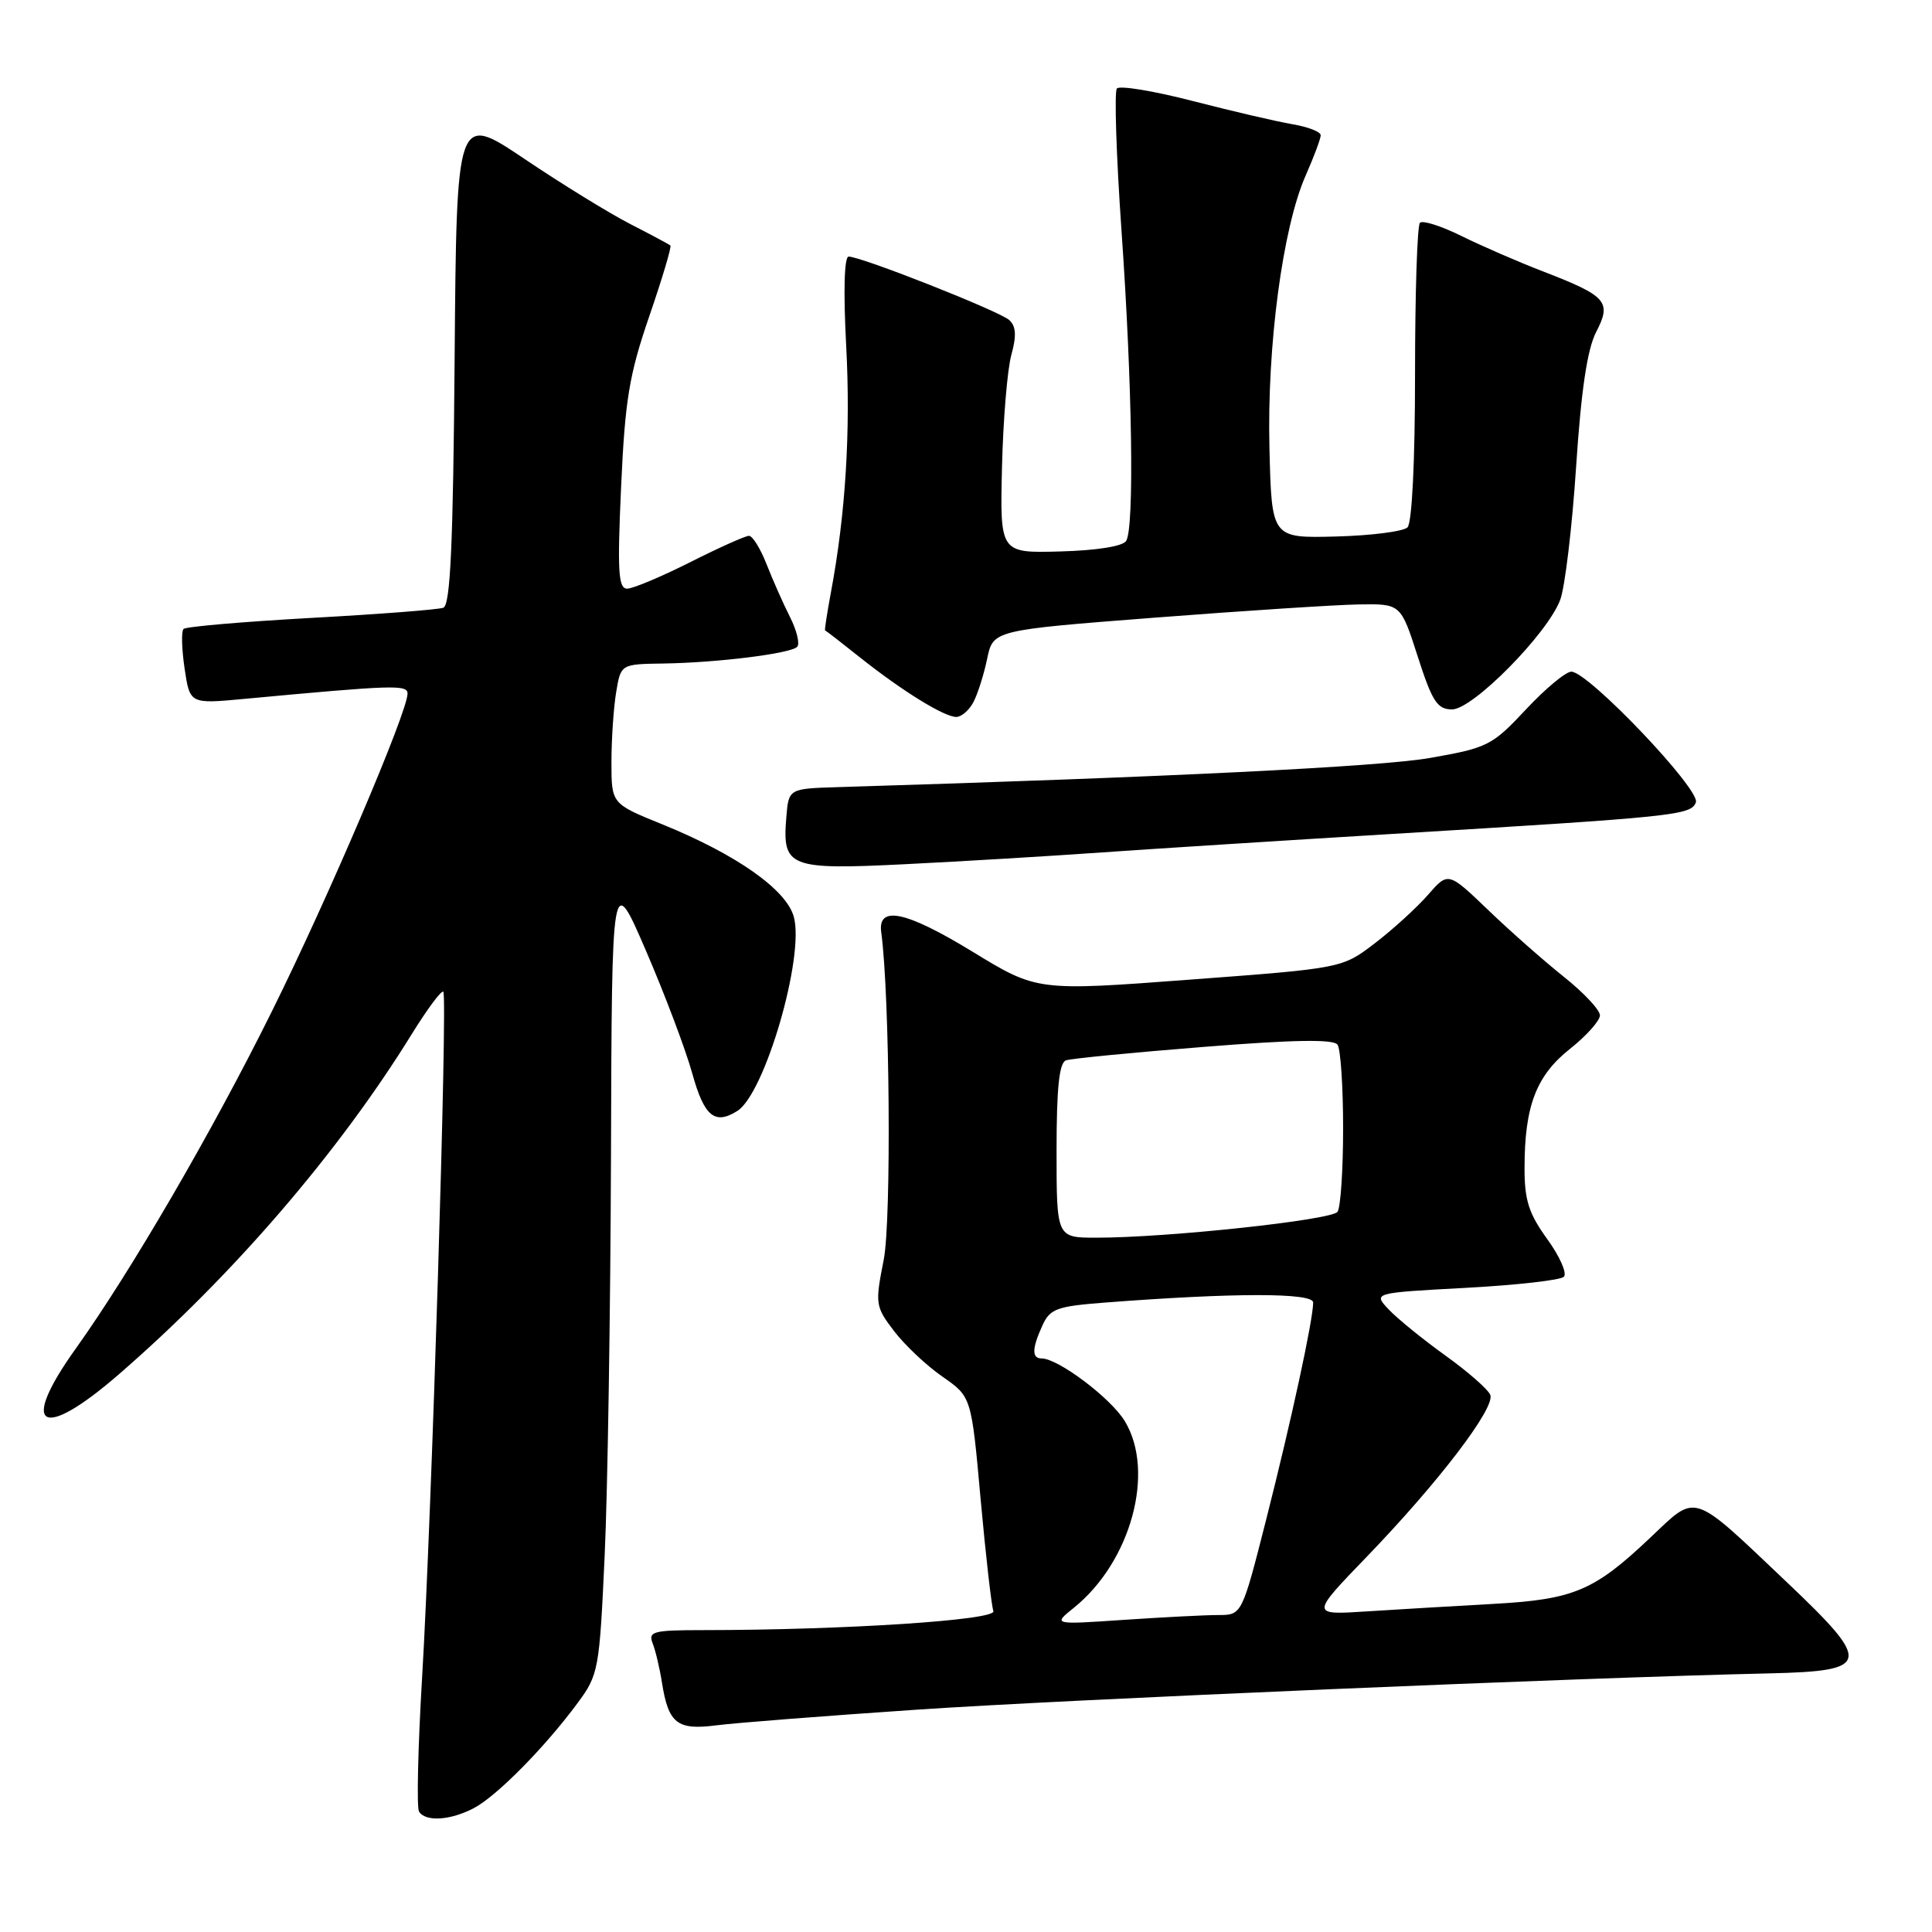 <?xml version="1.0" encoding="UTF-8" standalone="no"?>
<!DOCTYPE svg PUBLIC "-//W3C//DTD SVG 1.1//EN" "http://www.w3.org/Graphics/SVG/1.1/DTD/svg11.dtd" >
<svg xmlns="http://www.w3.org/2000/svg" xmlns:xlink="http://www.w3.org/1999/xlink" version="1.1" viewBox="0 0 256 256">
 <g >
 <path fill="currentColor"
d=" M 62.80 239.58 C 65.82 237.99 72.22 231.51 76.55 225.64 C 79.31 221.91 79.43 221.24 80.12 206.14 C 80.52 197.54 80.89 173.62 80.96 153.00 C 81.07 115.50 81.07 115.50 85.60 125.99 C 88.09 131.76 90.85 139.07 91.73 142.24 C 93.31 147.94 94.71 149.10 97.71 147.20 C 101.35 144.89 106.62 126.79 105.19 121.50 C 104.22 117.89 97.58 113.22 87.76 109.23 C 81.02 106.50 81.02 106.50 81.02 101.00 C 81.02 97.97 81.30 93.81 81.64 91.75 C 82.26 88.00 82.26 88.00 87.88 87.92 C 95.07 87.81 104.73 86.61 105.63 85.71 C 106.01 85.32 105.58 83.55 104.68 81.76 C 103.77 79.97 102.38 76.81 101.57 74.75 C 100.76 72.69 99.72 71.00 99.24 71.00 C 98.77 71.00 95.26 72.57 91.44 74.50 C 87.62 76.42 83.87 78.00 83.10 78.00 C 81.93 78.00 81.79 75.71 82.30 64.50 C 82.82 52.97 83.37 49.66 86.03 41.91 C 87.75 36.91 89.01 32.69 88.83 32.53 C 88.65 32.37 86.25 31.09 83.50 29.68 C 80.75 28.27 74.45 24.39 69.50 21.06 C 60.50 15.01 60.50 15.01 60.24 47.54 C 60.04 72.26 59.68 80.18 58.74 80.53 C 58.06 80.78 50.16 81.39 41.19 81.88 C 32.23 82.38 24.63 83.03 24.32 83.34 C 24.01 83.65 24.08 86.02 24.46 88.59 C 25.16 93.28 25.16 93.28 32.33 92.61 C 52.16 90.76 54.00 90.70 54.00 91.91 C 54.00 94.35 43.49 118.98 35.99 134.08 C 28.12 149.96 17.32 168.51 10.05 178.68 C 2.48 189.25 5.44 191.04 15.72 182.13 C 30.83 169.03 44.90 152.68 54.60 136.96 C 56.64 133.67 58.50 131.17 58.74 131.41 C 59.33 132.00 57.19 201.15 55.93 222.29 C 55.38 231.52 55.20 239.51 55.52 240.04 C 56.38 241.43 59.68 241.22 62.80 239.58 Z  M 121.50 226.54 C 141.35 225.19 209.25 222.30 234.49 221.73 C 247.90 221.42 248.10 220.41 236.86 209.74 C 223.97 197.51 224.93 197.83 218.67 203.75 C 211.20 210.82 208.54 211.94 197.78 212.53 C 192.68 212.81 185.16 213.26 181.07 213.52 C 173.65 214.00 173.65 214.00 181.13 206.25 C 190.63 196.40 198.15 186.54 197.47 184.83 C 197.18 184.10 194.49 181.74 191.50 179.60 C 188.51 177.45 185.14 174.71 184.00 173.50 C 181.94 171.31 181.94 171.31 194.17 170.65 C 200.90 170.29 206.77 169.63 207.22 169.18 C 207.67 168.73 206.68 166.48 205.02 164.19 C 202.57 160.80 202.00 159.03 202.01 154.76 C 202.01 146.56 203.56 142.52 208.03 138.98 C 210.21 137.25 212.00 135.25 212.00 134.54 C 212.00 133.82 209.86 131.54 207.25 129.46 C 204.64 127.38 200.11 123.39 197.20 120.59 C 191.89 115.50 191.89 115.50 189.20 118.59 C 187.71 120.29 184.55 123.17 182.17 124.99 C 177.84 128.30 177.84 128.30 157.62 129.81 C 137.41 131.33 137.41 131.33 128.81 126.07 C 120.04 120.72 116.27 119.92 116.77 123.54 C 117.90 131.87 118.13 161.66 117.10 166.91 C 115.94 172.80 115.98 173.11 118.48 176.39 C 119.90 178.25 122.79 180.97 124.89 182.42 C 128.72 185.08 128.72 185.08 129.94 198.68 C 130.62 206.16 131.38 212.82 131.63 213.48 C 132.09 214.67 111.91 215.99 93.14 216.00 C 86.54 216.00 85.86 216.18 86.48 217.75 C 86.86 218.71 87.42 221.07 87.72 223.00 C 88.58 228.39 89.74 229.29 94.96 228.61 C 97.46 228.29 109.40 227.36 121.50 226.54 Z  M 146.00 112.95 C 152.88 112.47 169.97 111.38 184.00 110.53 C 222.09 108.23 224.05 108.03 224.71 106.32 C 225.35 104.64 210.46 89.00 208.21 89.00 C 207.47 89.00 204.76 91.26 202.19 94.01 C 197.72 98.79 197.13 99.09 189.50 100.43 C 182.94 101.59 154.89 102.97 111.00 104.30 C 104.50 104.50 104.50 104.50 104.19 108.32 C 103.64 114.92 104.54 115.28 119.95 114.51 C 127.40 114.14 139.12 113.44 146.00 112.95 Z  M 128.97 93.06 C 129.54 91.99 130.36 89.41 130.80 87.31 C 131.59 83.50 131.59 83.50 153.04 81.84 C 164.84 80.93 177.00 80.14 180.05 80.09 C 185.61 80.00 185.61 80.00 187.86 87.00 C 189.78 92.97 190.45 94.00 192.41 94.00 C 195.15 94.00 205.02 84.01 206.73 79.50 C 207.36 77.85 208.31 69.92 208.84 61.89 C 209.51 51.71 210.32 46.29 211.49 44.01 C 213.58 39.98 212.93 39.24 204.50 35.98 C 201.20 34.71 196.32 32.59 193.65 31.27 C 190.98 29.95 188.51 29.16 188.15 29.52 C 187.79 29.88 187.50 38.89 187.50 49.53 C 187.50 61.10 187.10 69.28 186.50 69.88 C 185.95 70.42 181.68 70.97 177.00 71.09 C 168.50 71.31 168.50 71.31 168.21 59.41 C 167.87 45.84 169.96 30.13 173.02 23.23 C 174.11 20.76 175.00 18.37 175.00 17.92 C 175.00 17.46 173.31 16.81 171.25 16.46 C 169.19 16.11 163.26 14.73 158.07 13.39 C 152.89 12.05 148.35 11.30 147.99 11.73 C 147.64 12.15 147.91 20.60 148.60 30.50 C 150.04 51.01 150.32 69.94 149.22 71.68 C 148.77 72.39 145.30 72.94 140.49 73.07 C 132.50 73.29 132.50 73.29 132.77 61.90 C 132.92 55.63 133.48 48.93 134.01 47.02 C 134.71 44.49 134.63 43.23 133.73 42.41 C 132.46 41.24 114.13 34.00 112.45 34.00 C 111.87 34.00 111.74 38.55 112.12 45.75 C 112.73 57.10 112.05 68.08 110.10 78.50 C 109.59 81.25 109.24 83.51 109.33 83.53 C 109.42 83.55 111.53 85.18 114.00 87.15 C 119.57 91.57 125.10 94.99 126.71 95.00 C 127.38 95.00 128.40 94.13 128.97 93.06 Z  M 142.29 213.04 C 149.86 206.95 153.12 194.99 149.03 188.29 C 147.17 185.24 140.21 180.00 138.02 180.00 C 136.70 180.00 136.73 178.69 138.13 175.62 C 139.13 173.42 140.03 173.09 146.38 172.60 C 163.54 171.28 174.00 171.28 174.00 172.59 C 174.00 174.86 171.12 188.17 167.80 201.25 C 164.56 214.00 164.56 214.00 161.43 214.00 C 159.71 214.00 154.08 214.29 148.90 214.64 C 139.50 215.28 139.50 215.28 142.29 213.04 Z  M 140.00 152.47 C 140.00 144.14 140.35 140.82 141.25 140.50 C 141.94 140.26 150.15 139.46 159.50 138.72 C 171.49 137.76 176.72 137.68 177.23 138.43 C 177.64 139.02 177.97 144.00 177.97 149.50 C 177.97 155.00 177.64 159.98 177.23 160.57 C 176.48 161.66 154.61 164.01 145.25 164.00 C 140.00 164.00 140.00 164.00 140.00 152.47 Z "/>
</g>
</svg>